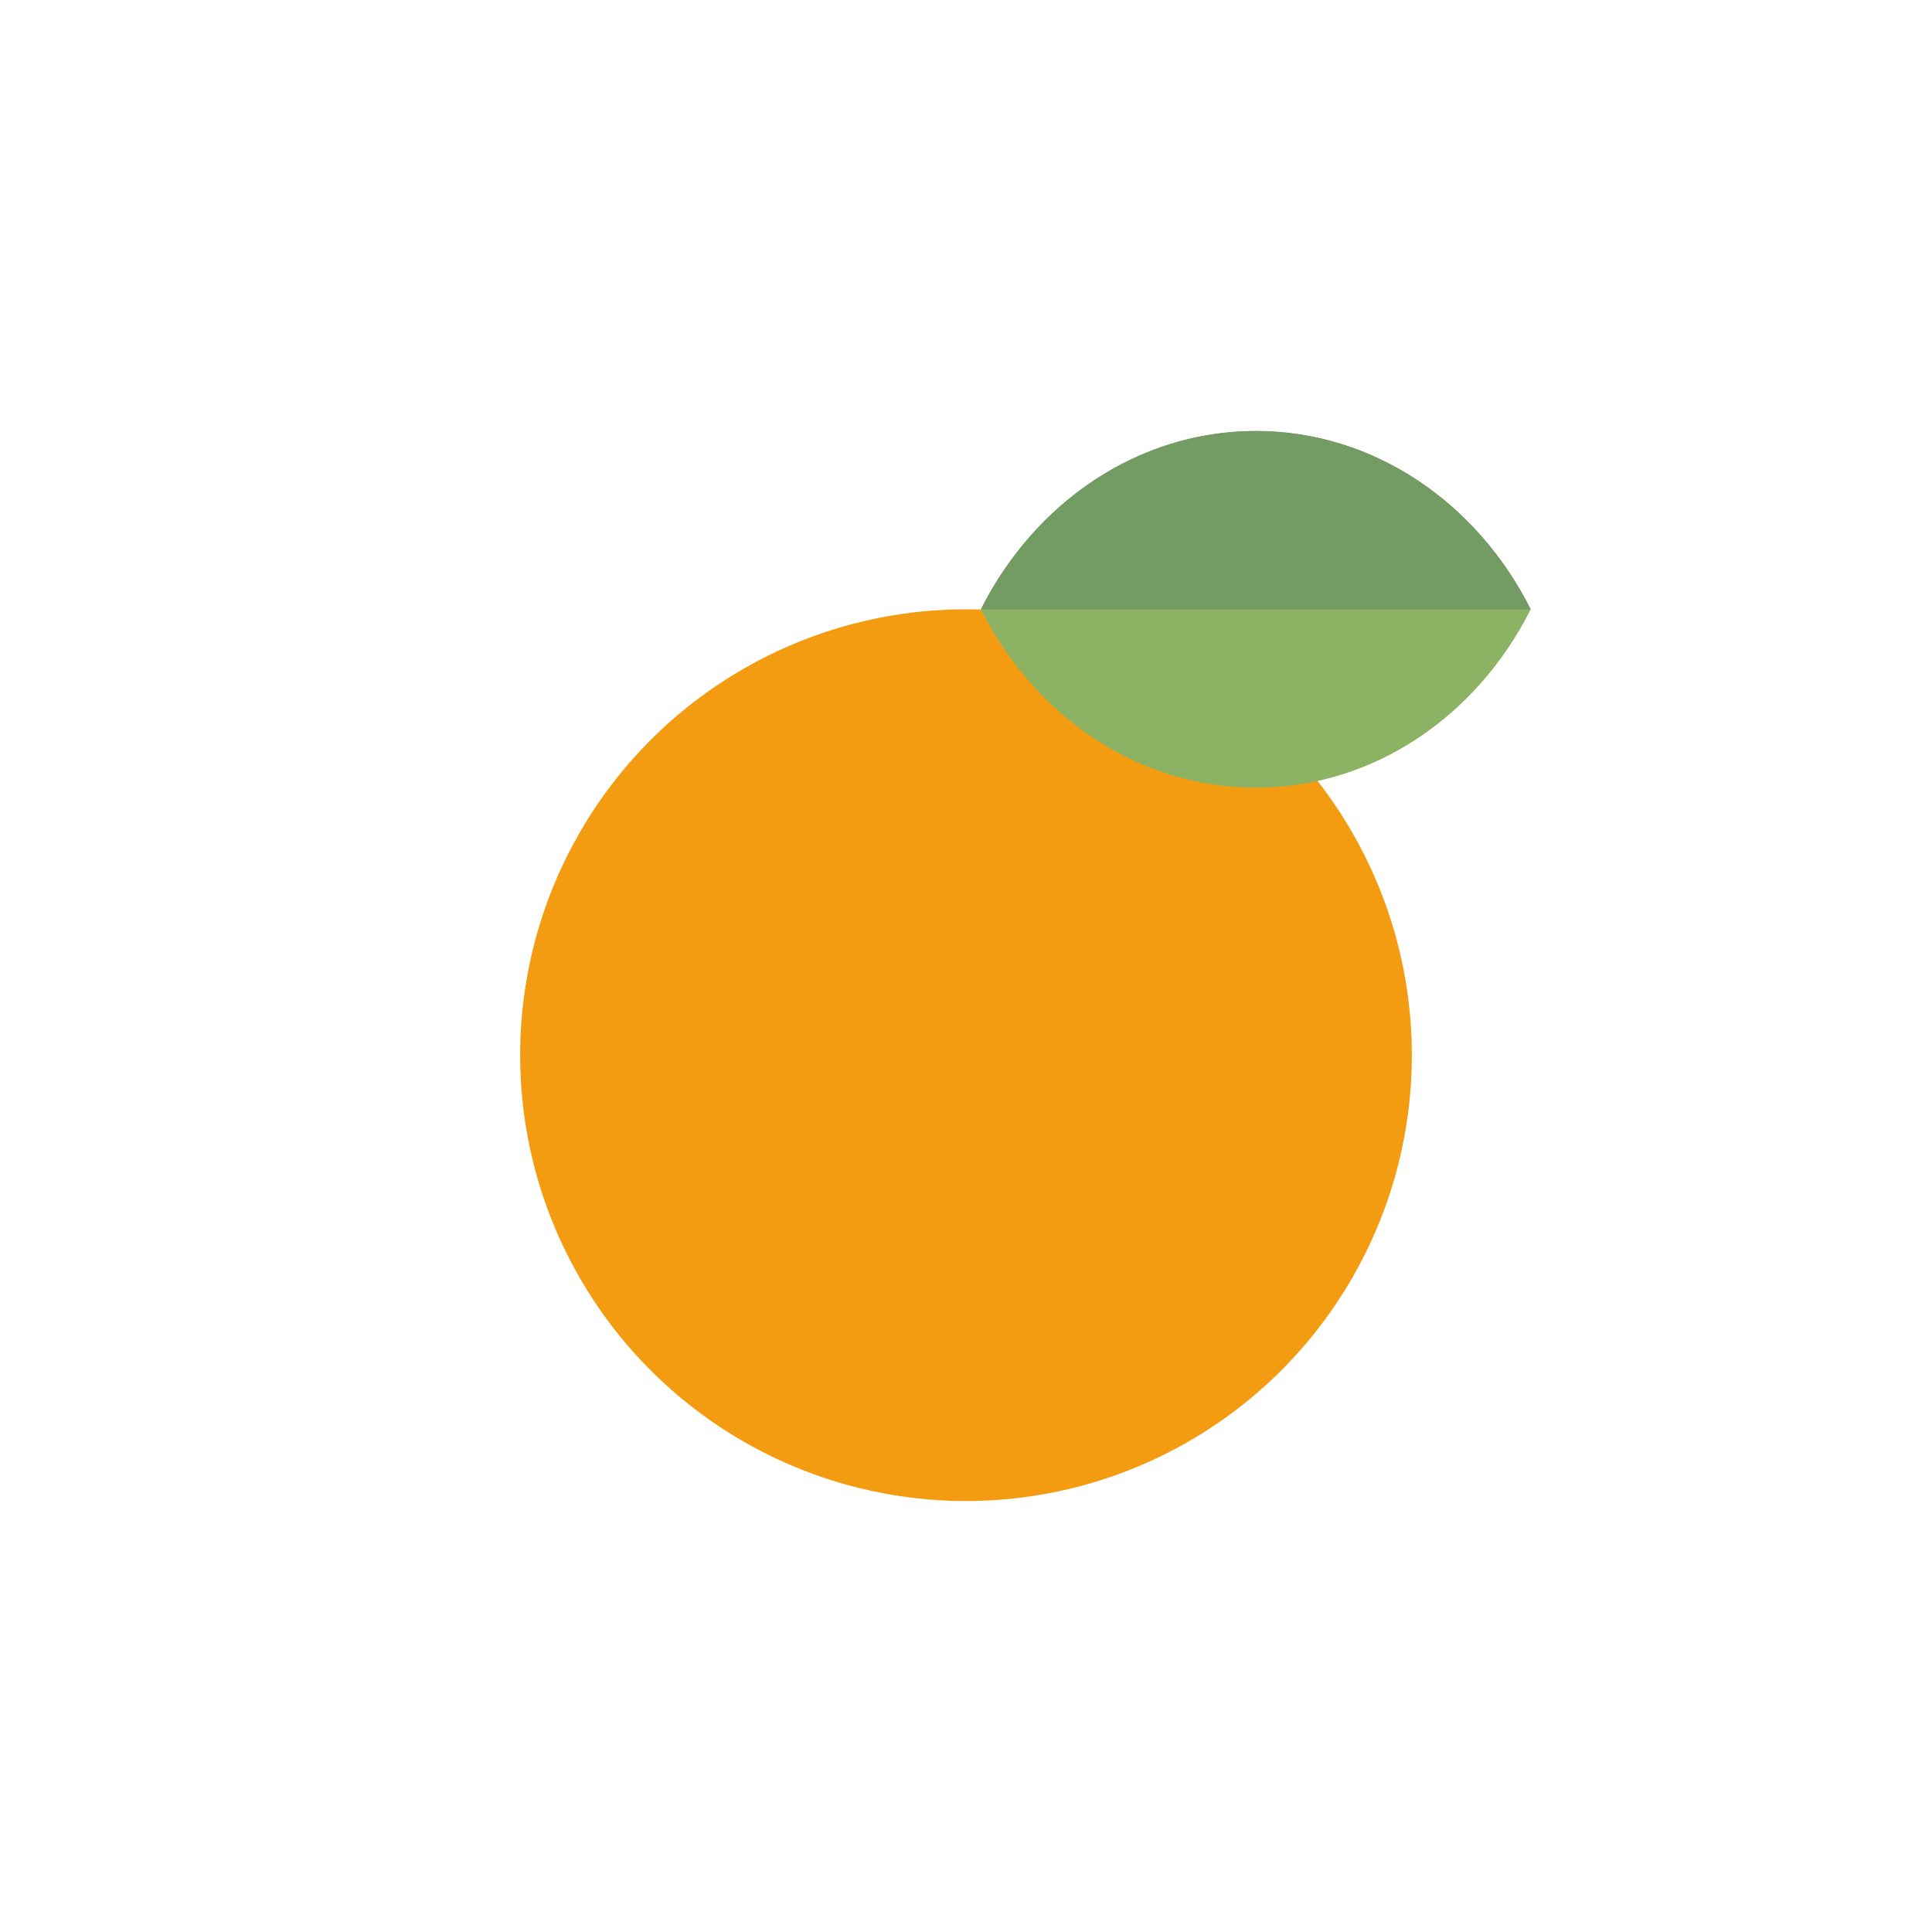 <?xml version="1.0" encoding="UTF-8" standalone="no"?>
<svg width="130px" height="130px" viewBox="0 0 130 130" version="1.1" xmlns="http://www.w3.org/2000/svg" xmlns:xlink="http://www.w3.org/1999/xlink" xmlns:sketch="http://www.bohemiancoding.com/sketch/ns">
    <!-- Generator: Sketch 3.3.3 (12081) - http://www.bohemiancoding.com/sketch -->
    <title></title>
    <desc>Created with Sketch.</desc>
    <defs></defs>
    <g id="Tileset" stroke="none" stroke-width="1" fill="none" fill-rule="evenodd" sketch:type="MSPage">
        <g id="items" sketch:type="MSArtboardGroup" transform="translate(-383, -383)">
            <g id="Items-Orange" sketch:type="MSLayerGroup" transform="translate(384, 384)">
                <circle id="Oval-1112-Copy-4" fill="#F39C12" sketch:type="MSShapeGroup" cx="64" cy="70" r="30"></circle>
                <g id="Oval-1161-+-Oval-1161-Copy-2" transform="translate(65, 28)" sketch:type="MSShapeGroup">
                    <path d="M37,12 C33.397,4.844 26.463,0 18.5,0 C10.537,0 3.603,4.844 1.24344979e-13,12 C3.603,19.156 10.537,24 18.5,24 C26.463,24 33.397,19.156 37,12 L37,12 Z" id="Oval-1161" fill="#8BB363"></path>
                    <path d="M18.5,0 C10.537,0 3.603,4.844 0,12 C6.91,12 27.363,12 37,12 C33.397,4.844 26.463,0 18.5,0 Z" id="Oval-1161-Copy-2" fill="#739B64"></path>
                </g>
            </g>
        </g>
    </g>
</svg>